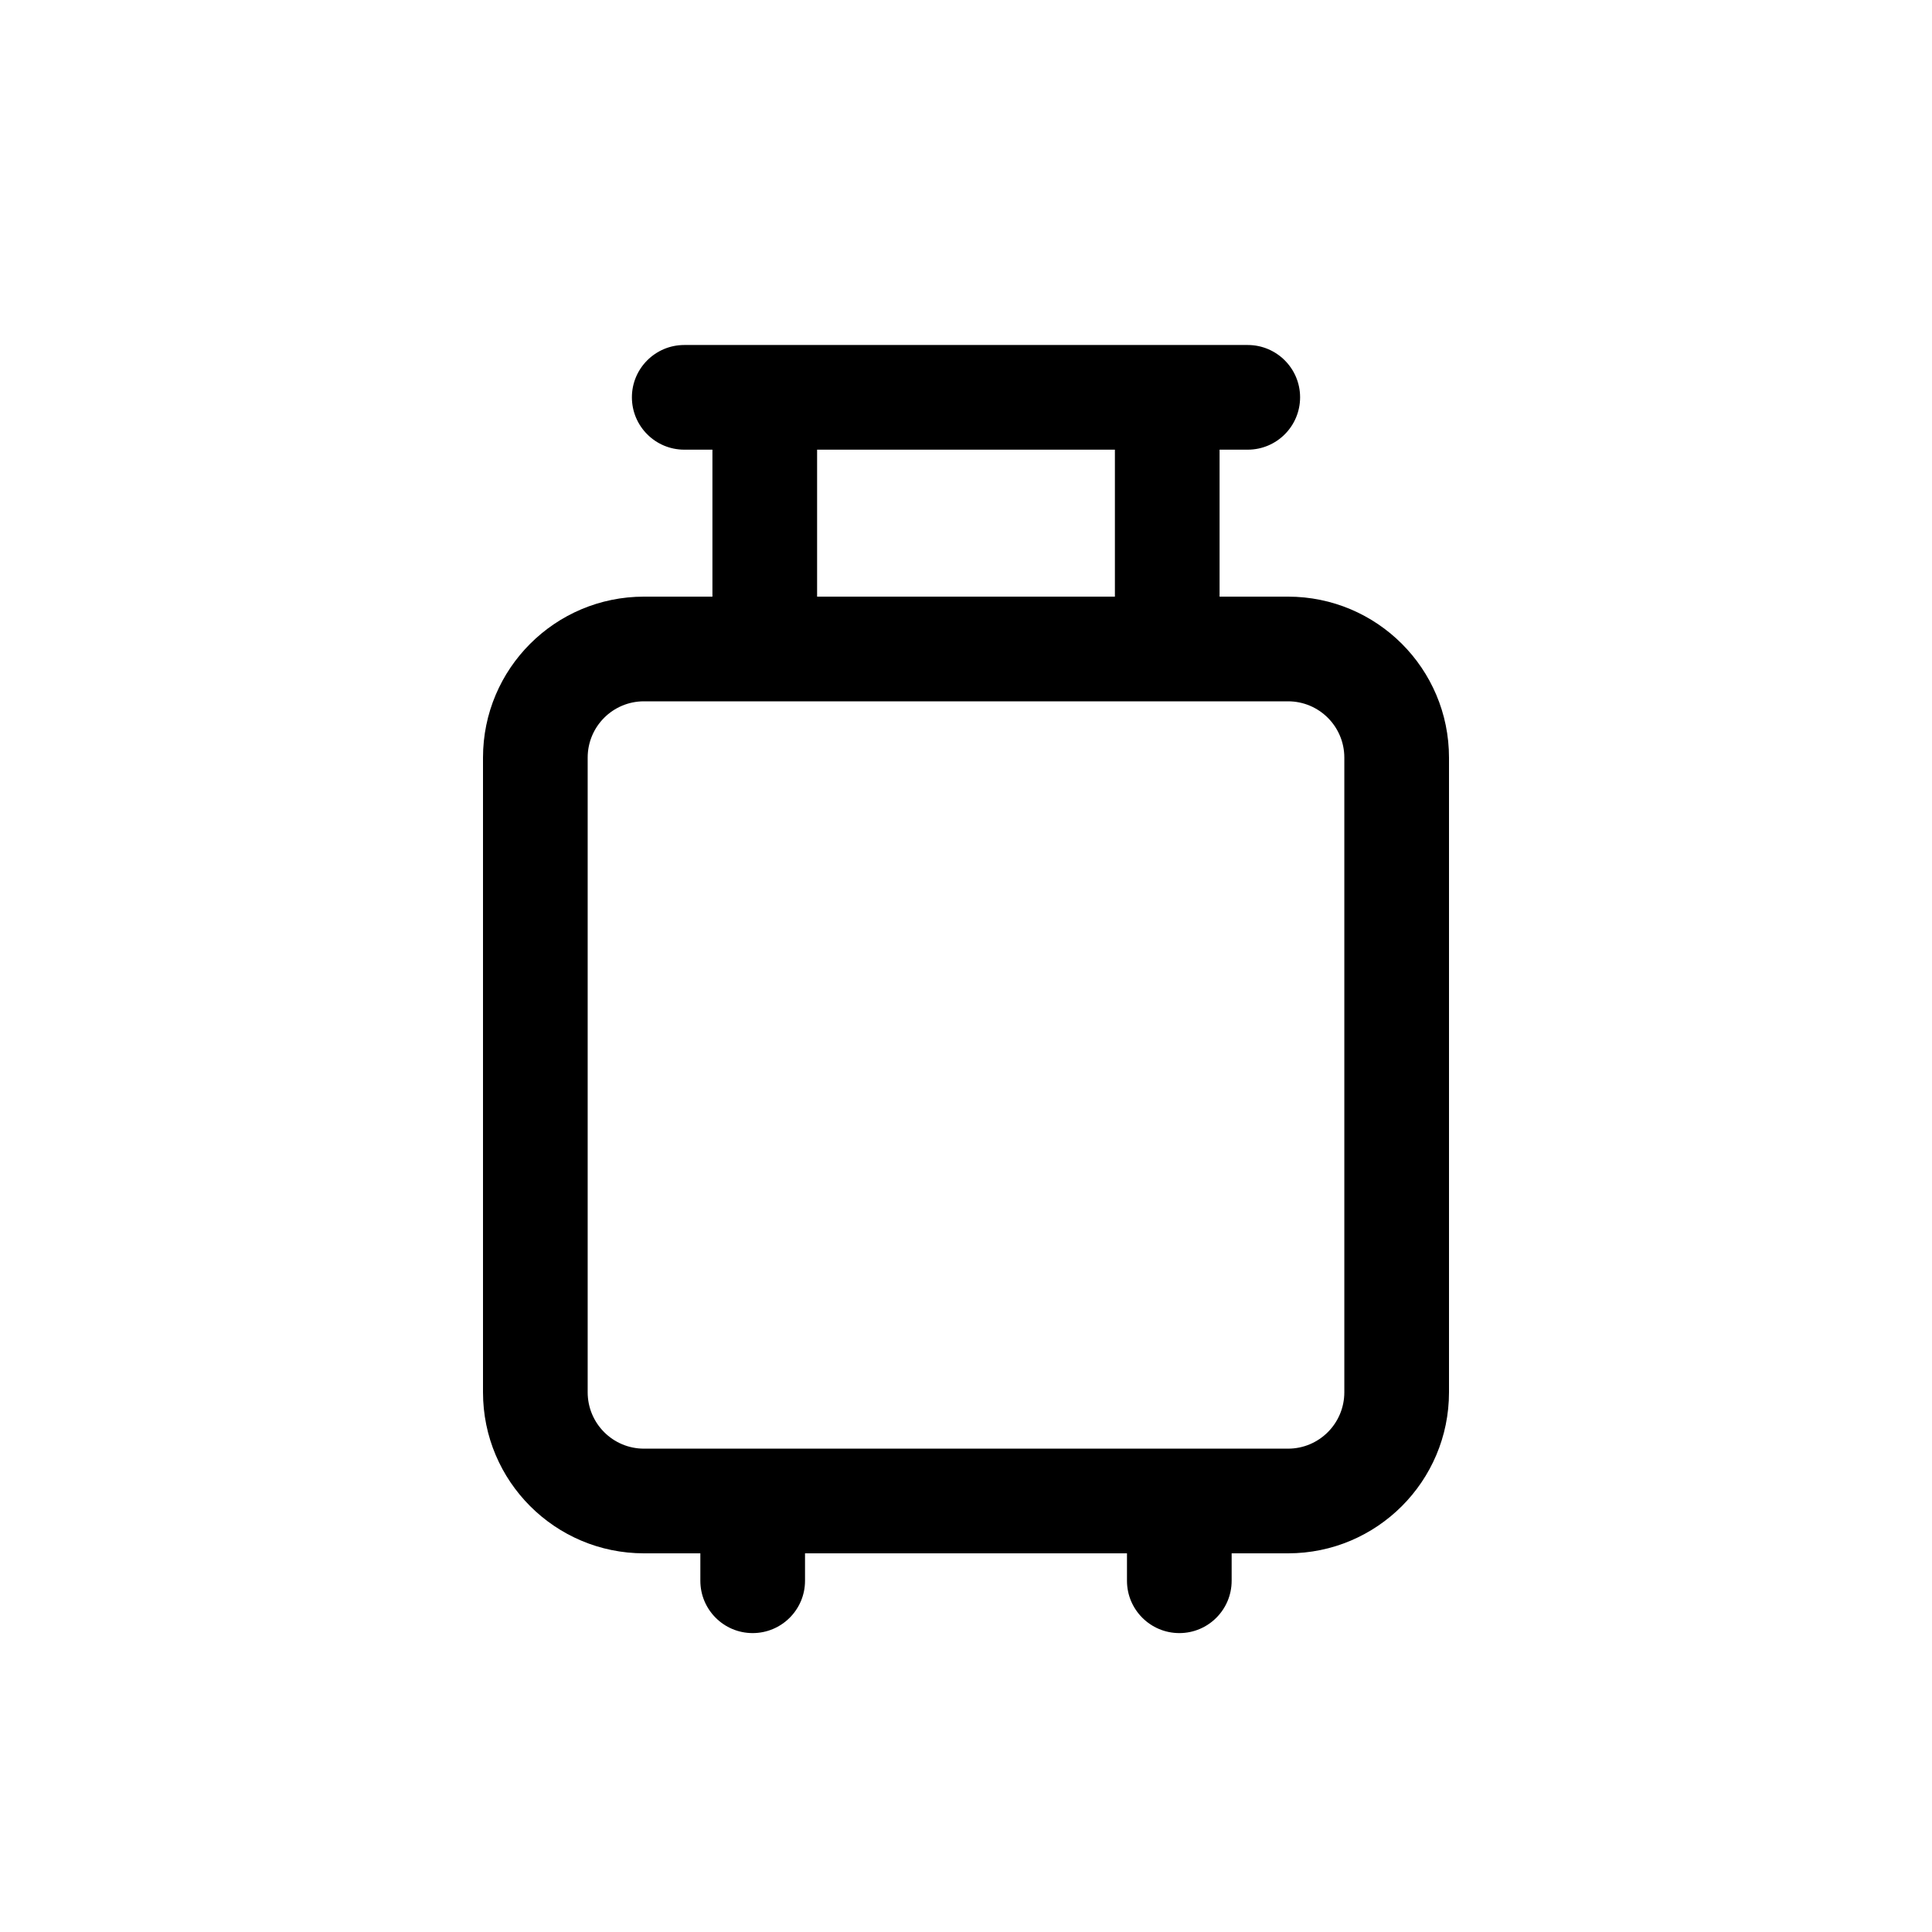 <svg width="28" height="28" viewBox="0 0 28 28" fill="none" xmlns="http://www.w3.org/2000/svg">
<path fill-rule="evenodd" clip-rule="evenodd" d="M9.917 5C9.498 5 9.158 5.34 9.158 5.758C9.158 6.177 9.498 6.517 9.917 6.517H10.325V8.647H9.333C8.045 8.647 7 9.691 7 10.98V20.178C7 21.467 8.045 22.512 9.333 22.512H10.15V22.91C10.15 23.328 10.489 23.668 10.908 23.668C11.327 23.668 11.667 23.328 11.667 22.91V22.512H16.333V22.91C16.333 23.328 16.673 23.668 17.092 23.668C17.511 23.668 17.85 23.328 17.85 22.91V22.512H18.667C19.955 22.512 21 21.467 21 20.178V10.98C21 9.691 19.955 8.647 18.667 8.647H17.675V6.517H18.083C18.502 6.517 18.842 6.177 18.842 5.758C18.842 5.34 18.502 5 18.083 5H9.917ZM16.158 8.647V6.517H11.842V8.647H16.158ZM9.333 10.164H18.667C19.118 10.164 19.483 10.529 19.483 10.98V20.178C19.483 20.629 19.118 20.995 18.667 20.995H9.333C8.882 20.995 8.517 20.629 8.517 20.178V10.98C8.517 10.529 8.882 10.164 9.333 10.164Z" fill="black"/>
</svg>

